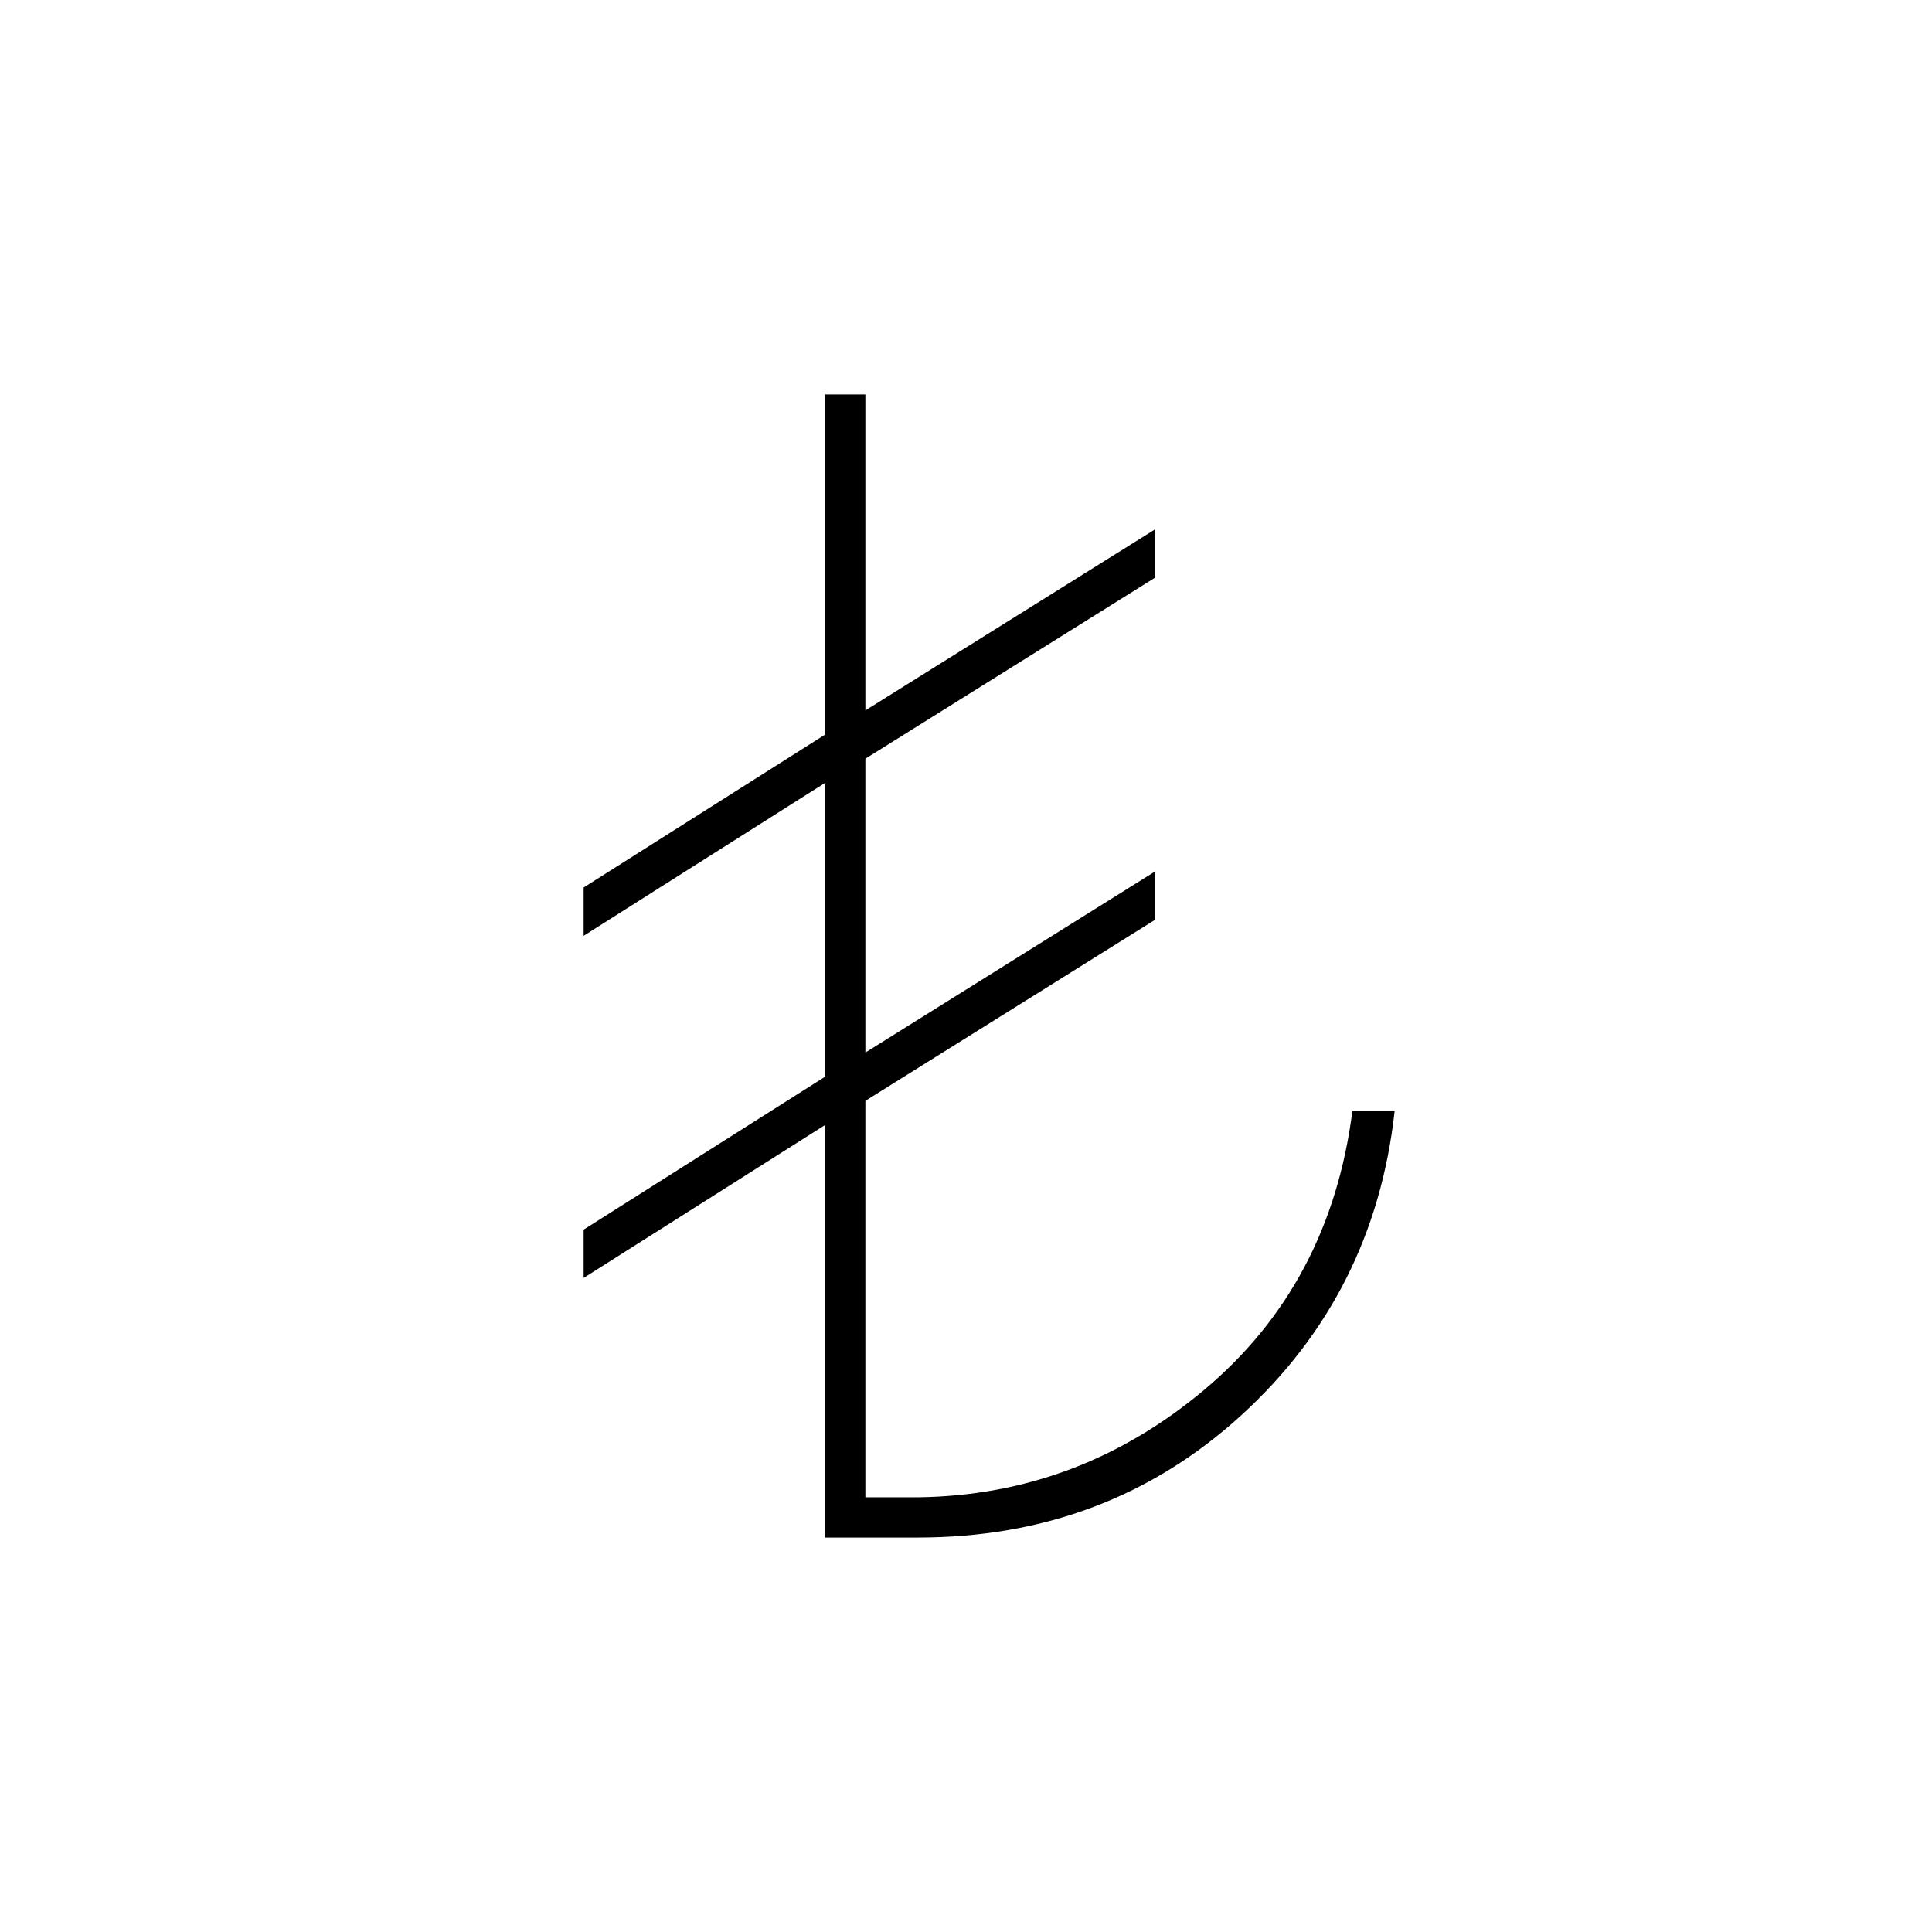 <svg xmlns="http://www.w3.org/2000/svg" height="20" viewBox="0 -960 960 960" width="20"><path d="M410-196v-205l-120 76v-24l120-76v-146l-120 76v-24l120-76v-169h20v157l144-90v24l-144 90v146l144-90v24l-144 90v197h26q80-1 142.5-53.5T672-408h21q-10 91-76.5 151.5T456-196h-46Z"/></svg>
